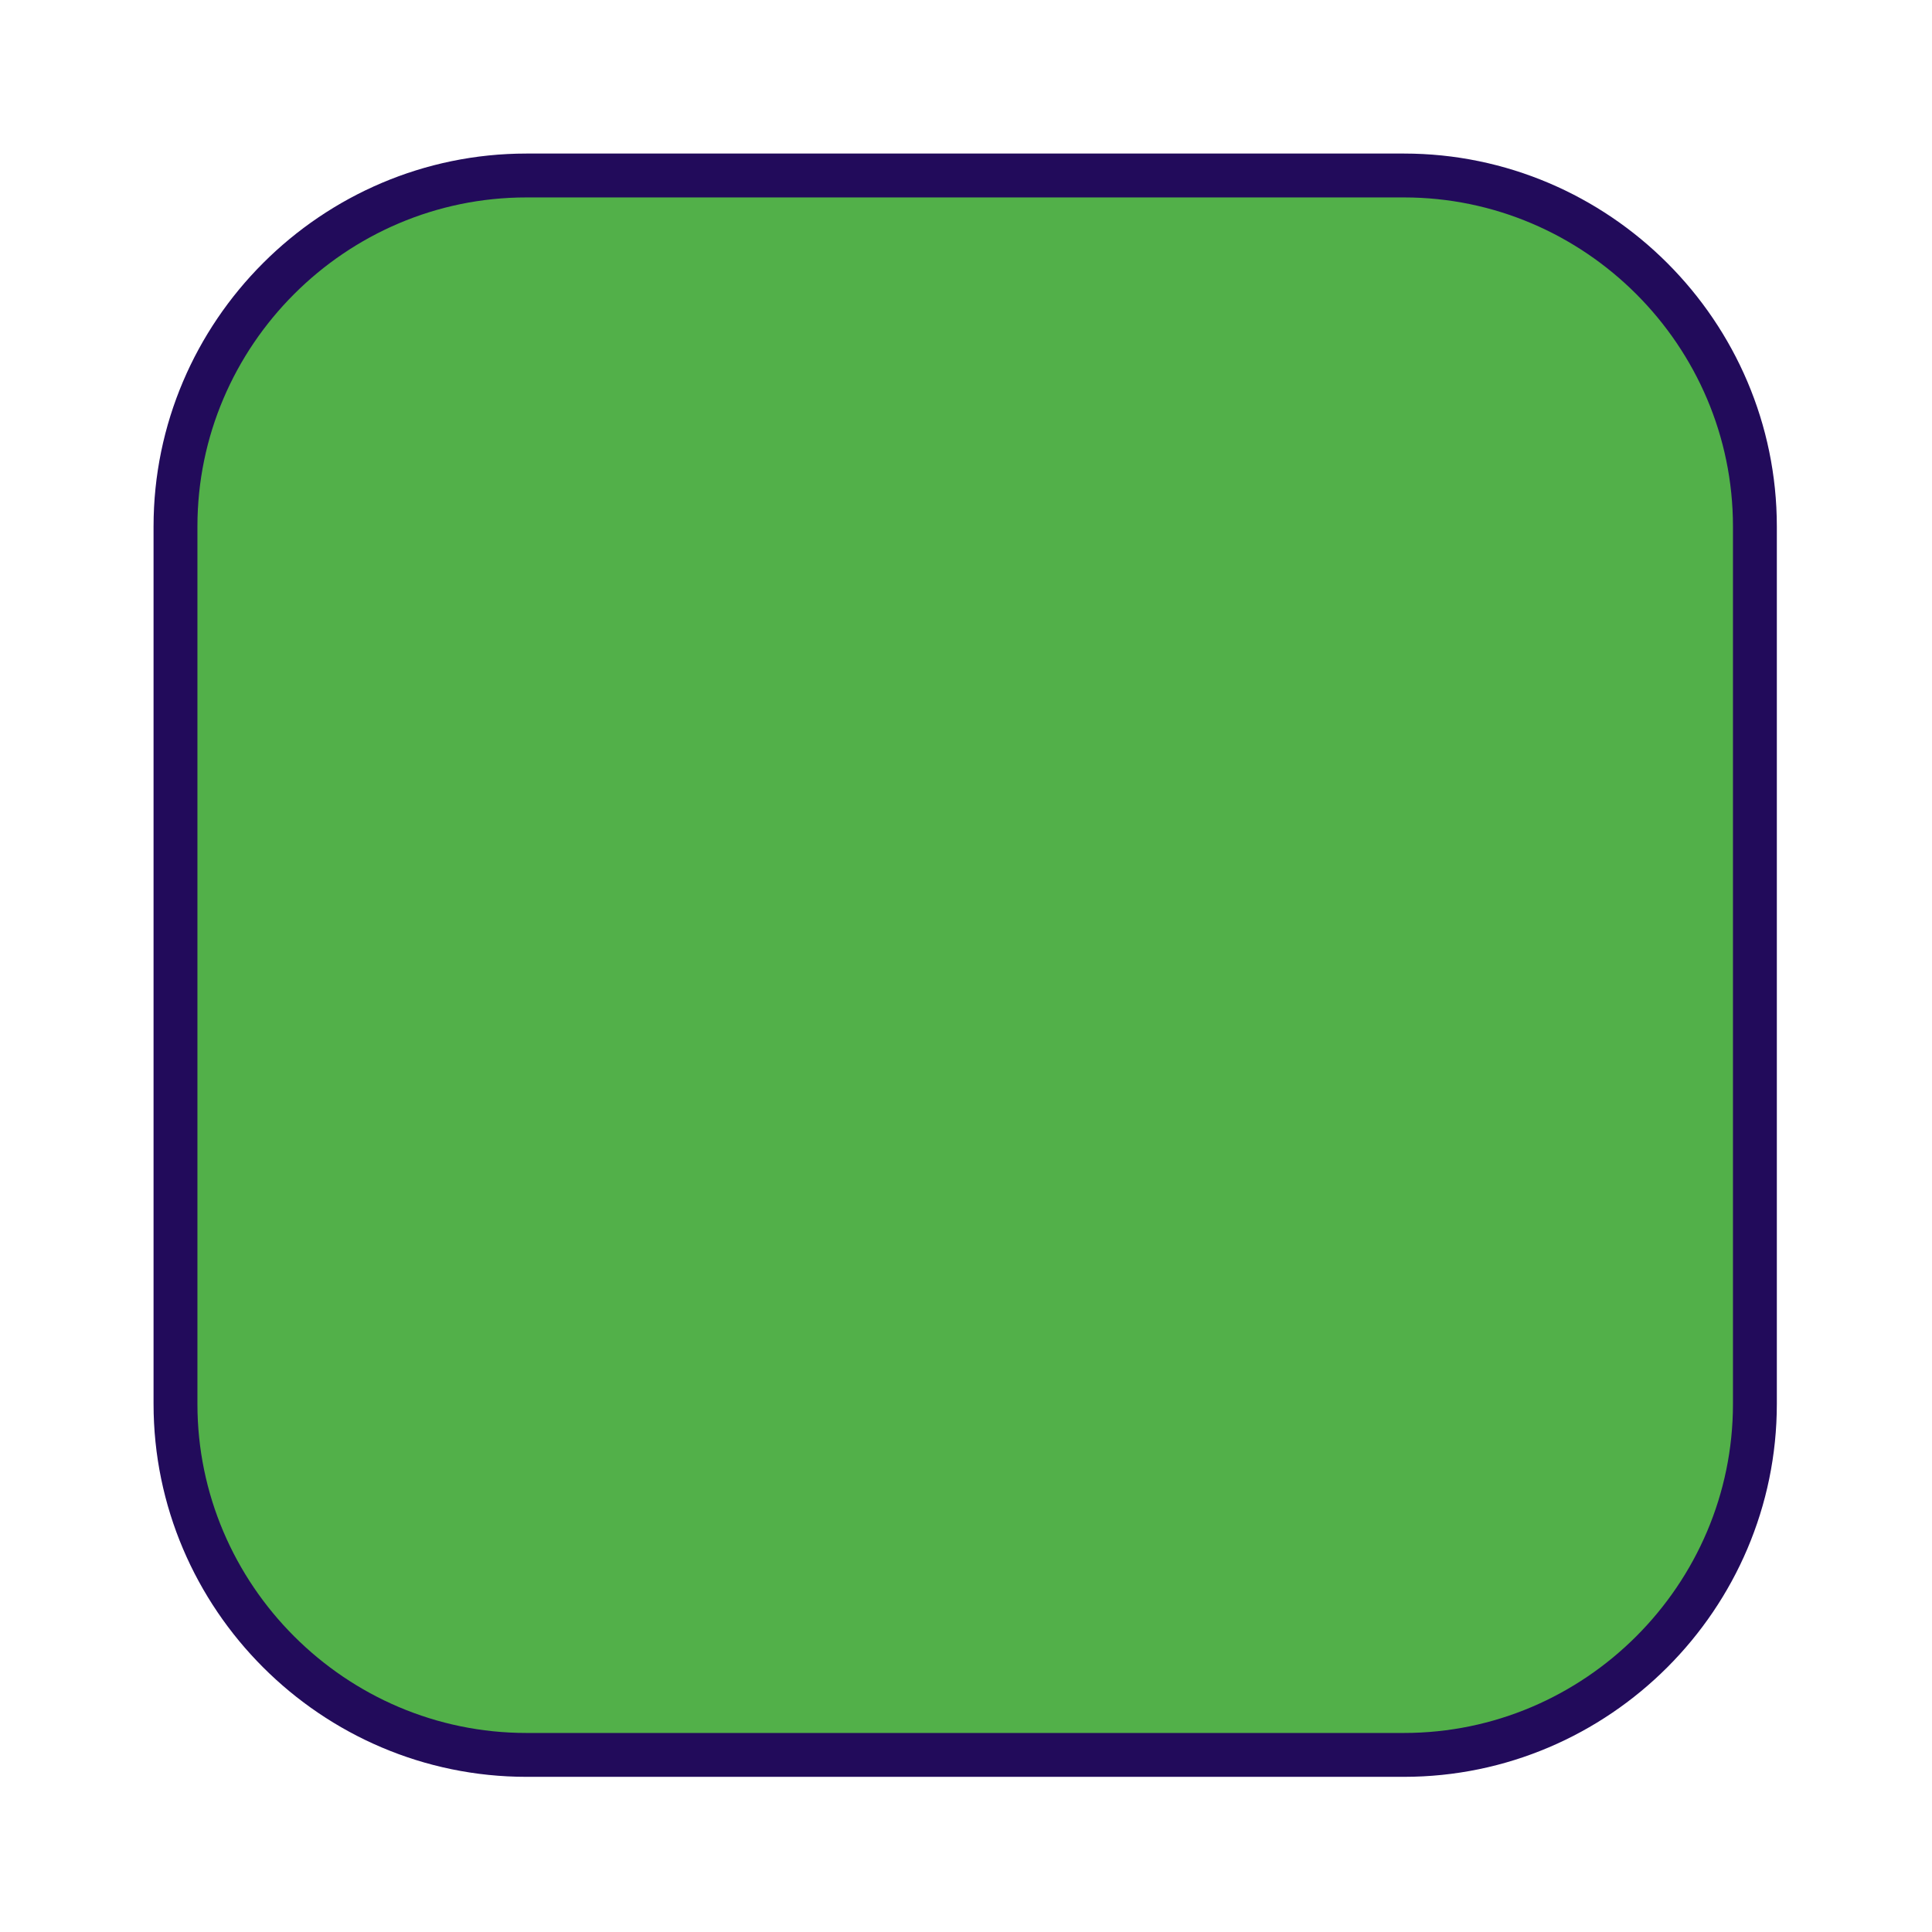 <?xml version="1.0" encoding="UTF-8"?>
<!DOCTYPE svg PUBLIC "-//W3C//DTD SVG 1.1//EN" "http://www.w3.org/Graphics/SVG/1.1/DTD/svg11.dtd">
<svg version="1.1" xmlns="http://www.w3.org/2000/svg" xmlns:xlink="http://www.w3.org/1999/xlink" width="24" height="24"  xml:space="preserve" id="completedAdministration">
    <!-- Generated by PaintCode - http://www.paintcodeapp.com -->
    <g id="completedAdministration-group" transform="scale(2.18, 2.18)" >
        <rect id="completedAdministration-rectangle" stroke="none" fill="rgb(82, 176, 73)" x="1" y="1" width="9" height="9" rx="2" />
        <path id="completedAdministration-border" stroke="rgb(34, 11, 91)" stroke-width="0.25" stroke-miterlimit="10" fill="none" d="M 1,8 C 1,9.1 1.9,10 3,10 L 8,10 C 9.1,10 10,9.1 10,8 L 10,3 C 10,1.9 9.1,1 8,1 L 3,1 C 1.9,1 1,1.9 1,3 L 1,8 Z M 1,8" />
    </g>
</svg>
